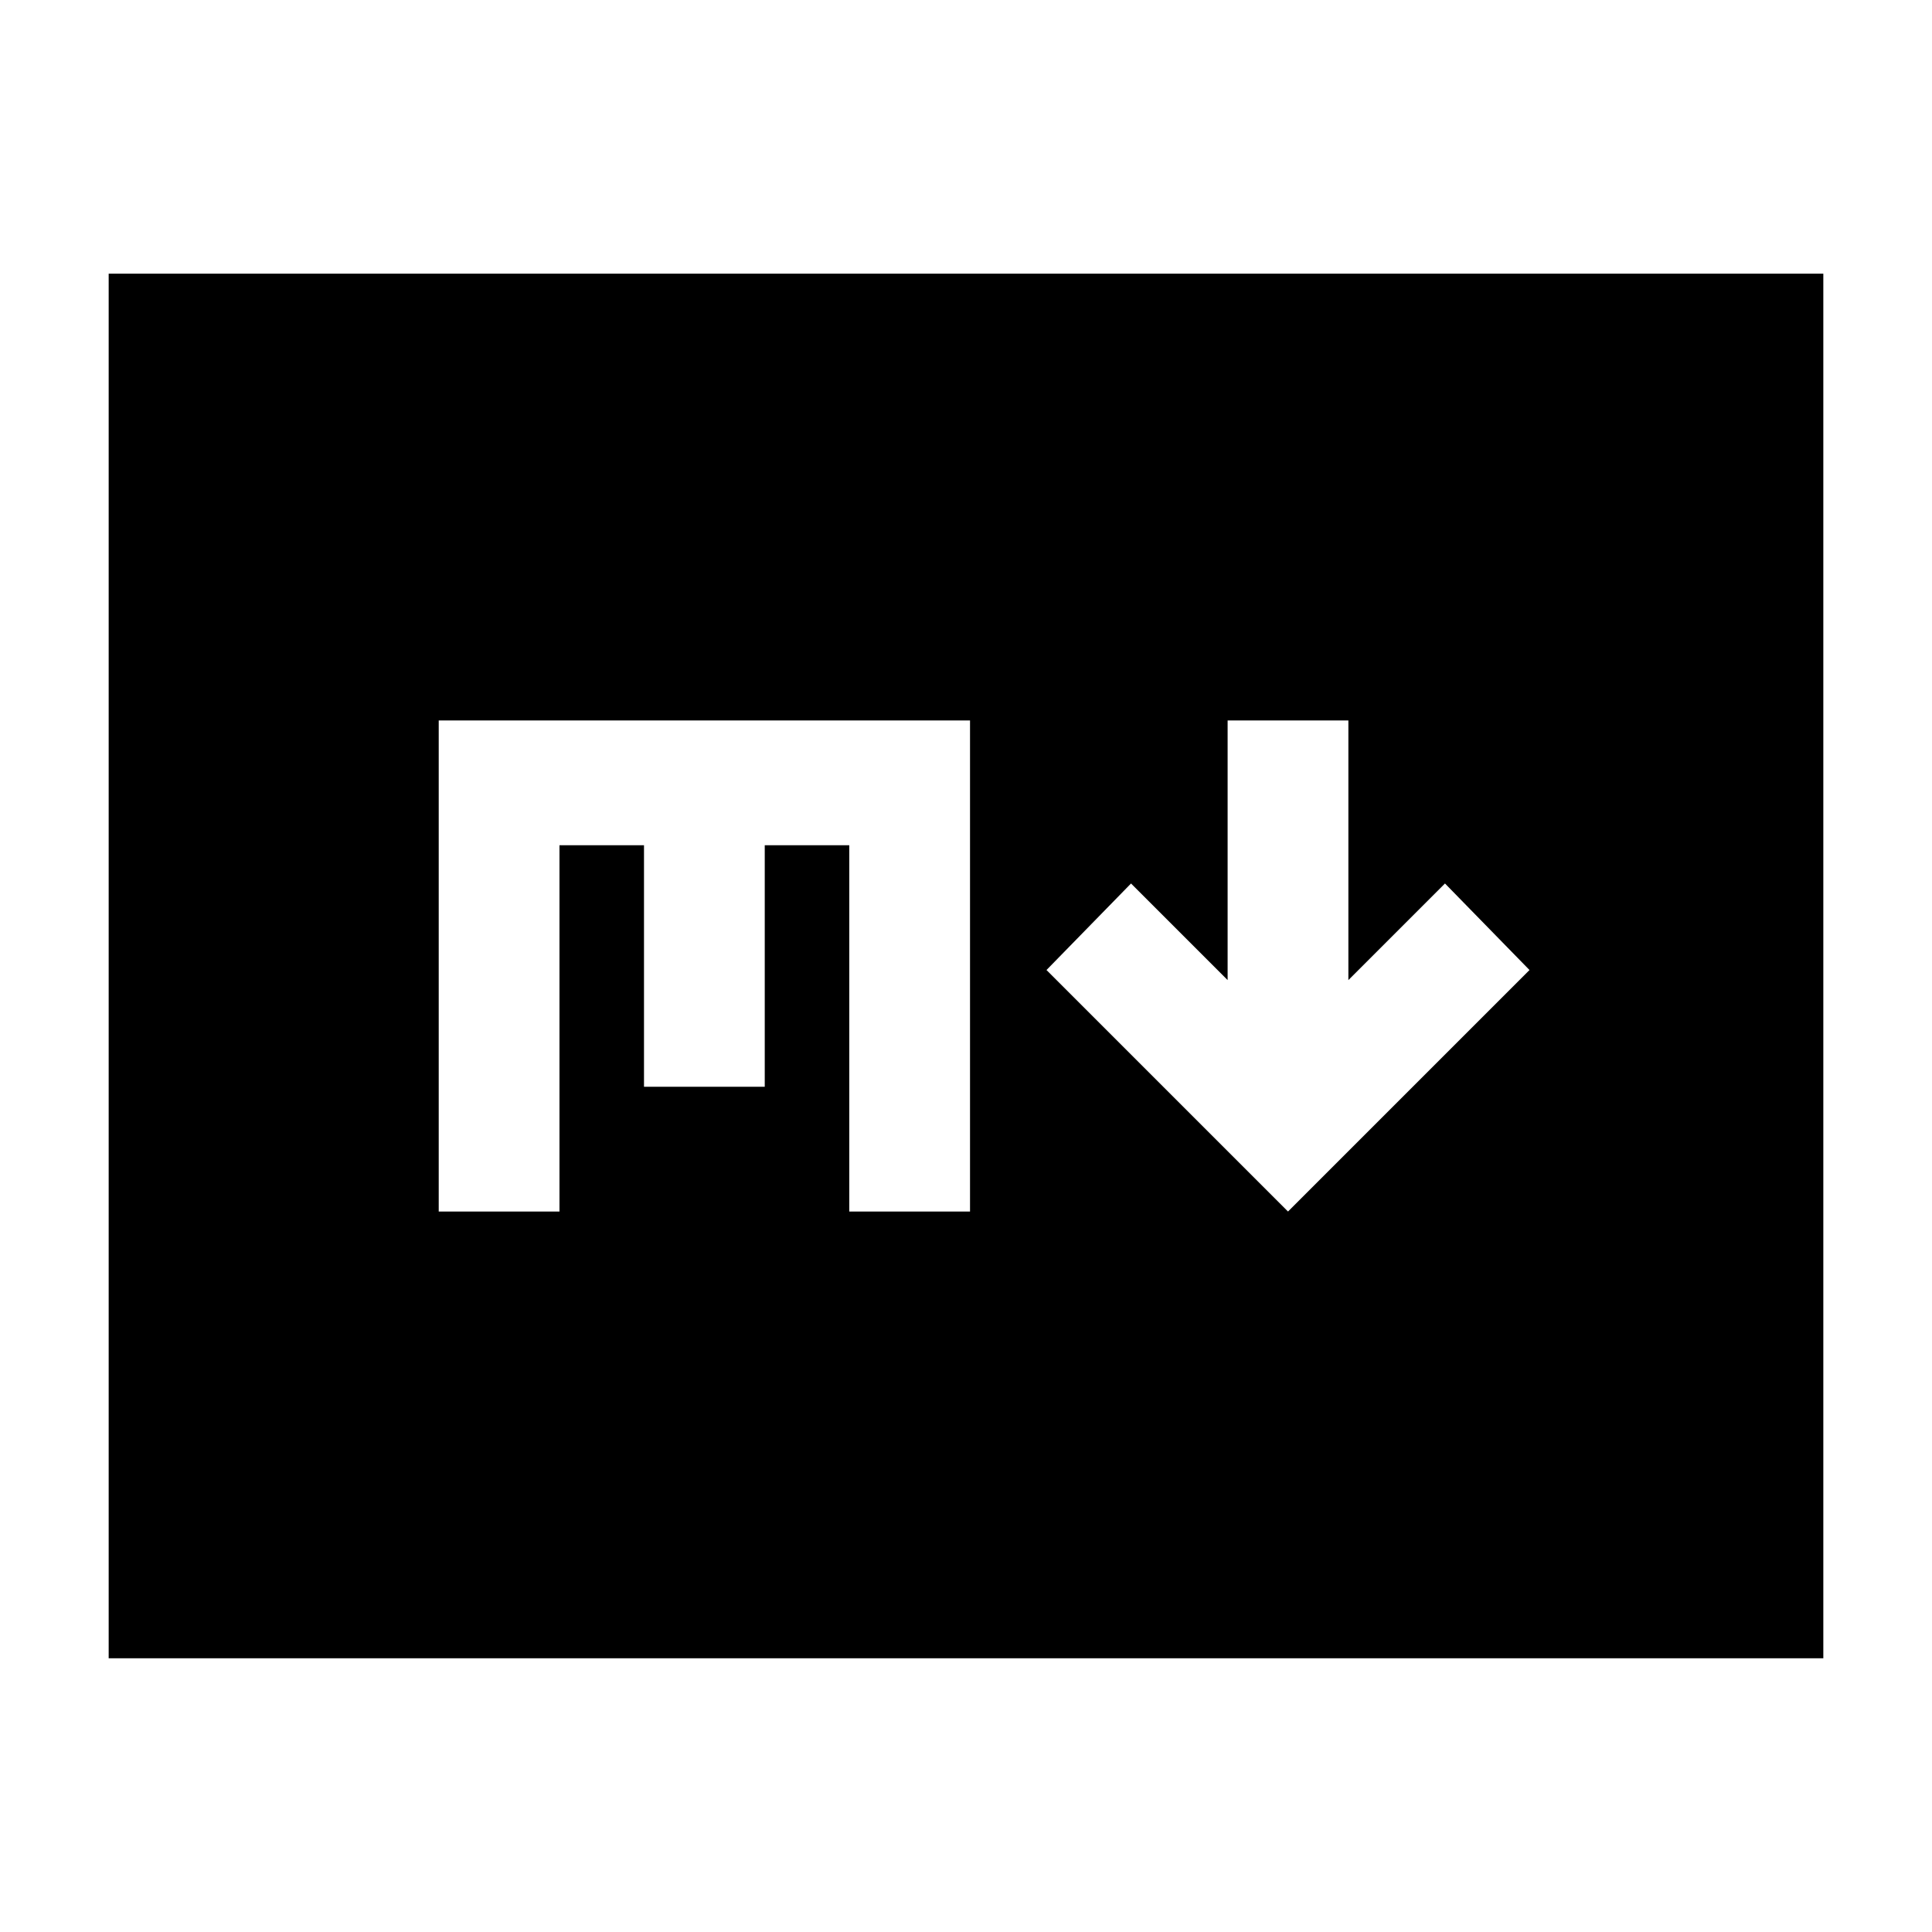 <svg xmlns="http://www.w3.org/2000/svg" height="24" viewBox="0 -960 960 960" width="24"><path d="m640-358 120-120-42-43-48 48v-129h-60v129l-48-48-42 43 120 120ZM54-136v-688h852v688H54Zm164-222h60v-182h42v120h60v-120h42v182h60v-244H218v244Z"/></svg>